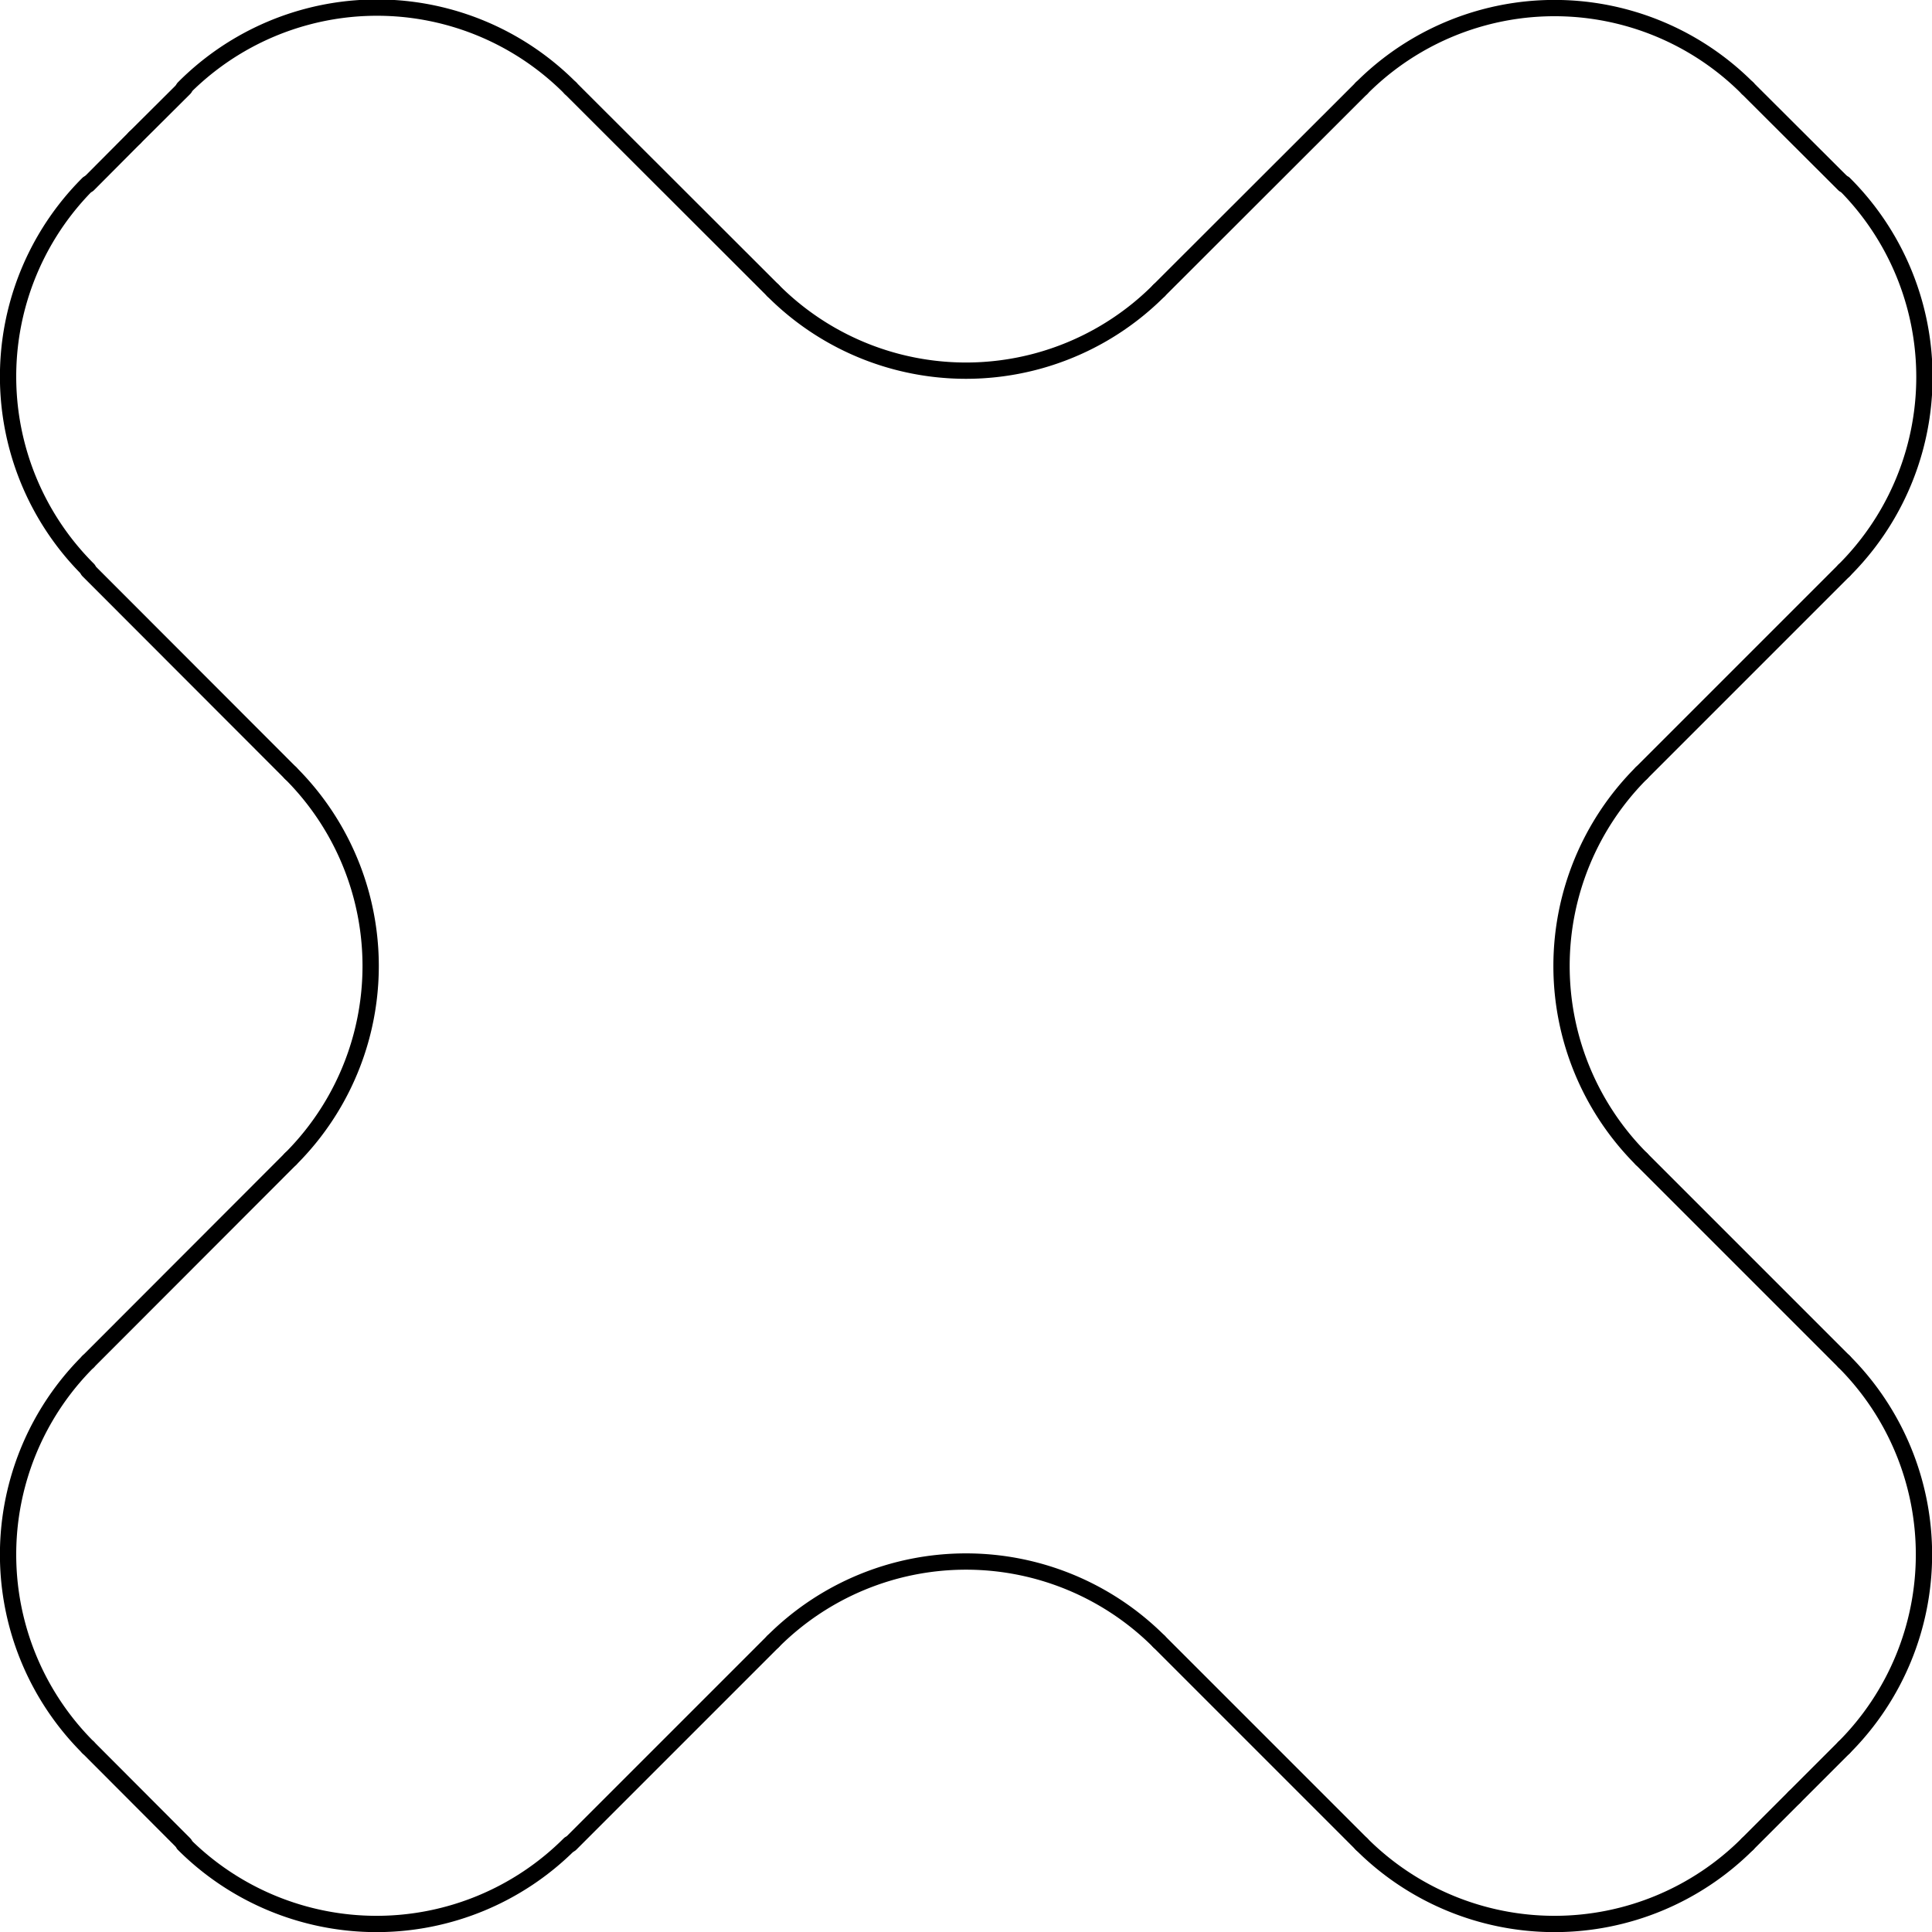 <svg xmlns="http://www.w3.org/2000/svg" viewBox="0 0 84.17 84.17"><defs><style>.cls-1{fill:none;stroke:#000;stroke-linecap:round;stroke-linejoin:round;stroke-width:0.71px;}</style></defs><title>croce</title><g id="Livello_2" data-name="Livello 2"><g id="Livello_1-2" data-name="Livello 1"><g id="LINE"><line class="cls-1" x1="80.34" y1="76.13" x2="78.17" y2="78.3"/></g><g id="ARC"><path class="cls-1" d="M80.34,76.13a11.89,11.89,0,0,0,0-16.81"/></g><g id="LINE-2" data-name="LINE"><line class="cls-1" x1="71.51" y1="50.49" x2="80.34" y2="59.32"/></g><g id="ARC-2" data-name="ARC"><path class="cls-1" d="M71.51,33.68a11.89,11.89,0,0,0,0,16.81"/></g><g id="LINE-3" data-name="LINE"><line class="cls-1" x1="80.34" y1="24.85" x2="71.51" y2="33.68"/></g><g id="ARC-3" data-name="ARC"><path class="cls-1" d="M80.34,24.85A11.89,11.89,0,0,0,80.34,8"/></g><g id="LINE-4" data-name="LINE"><line class="cls-1" x1="76.13" y1="3.84" x2="80.34" y2="8.04"/></g><g id="ARC-4" data-name="ARC"><path class="cls-1" d="M76.13,3.84a11.87,11.87,0,0,0-16.81,0"/></g><g id="LINE-5" data-name="LINE"><line class="cls-1" x1="50.49" y1="12.66" x2="59.32" y2="3.84"/></g><g id="ARC-5" data-name="ARC"><path class="cls-1" d="M33.68,12.66a11.87,11.87,0,0,0,16.81,0"/></g><g id="LINE-6" data-name="LINE"><line class="cls-1" x1="24.85" y1="3.84" x2="33.68" y2="12.66"/></g><g id="ARC-6" data-name="ARC"><path class="cls-1" d="M24.85,3.84A11.87,11.87,0,0,0,8,3.84"/></g><g id="LINE-7" data-name="LINE"><line class="cls-1" x1="5.87" y1="6" x2="8.04" y2="3.84"/></g><g id="LINE-8" data-name="LINE"><line class="cls-1" x1="3.84" y1="8.04" x2="5.87" y2="6"/></g><g id="ARC-7" data-name="ARC"><path class="cls-1" d="M3.84,8a11.87,11.87,0,0,0,0,16.81"/></g><g id="LINE-9" data-name="LINE"><line class="cls-1" x1="12.66" y1="33.68" x2="3.84" y2="24.85"/></g><g id="ARC-8" data-name="ARC"><path class="cls-1" d="M12.66,50.49a11.87,11.87,0,0,0,0-16.81"/></g><g id="LINE-10" data-name="LINE"><line class="cls-1" x1="3.84" y1="59.32" x2="12.66" y2="50.49"/></g><g id="ARC-9" data-name="ARC"><path class="cls-1" d="M3.84,59.32a11.87,11.87,0,0,0,0,16.81"/></g><g id="LINE-11" data-name="LINE"><line class="cls-1" x1="8.04" y1="80.34" x2="3.84" y2="76.13"/></g><g id="ARC-10" data-name="ARC"><path class="cls-1" d="M8,80.34a11.89,11.89,0,0,0,16.81,0"/></g><g id="LINE-12" data-name="LINE"><line class="cls-1" x1="33.68" y1="71.51" x2="24.85" y2="80.34"/></g><g id="ARC-11" data-name="ARC"><path class="cls-1" d="M50.49,71.51a11.89,11.89,0,0,0-16.81,0"/></g><g id="LINE-13" data-name="LINE"><line class="cls-1" x1="59.32" y1="80.34" x2="50.49" y2="71.51"/></g><g id="ARC-12" data-name="ARC"><path class="cls-1" d="M59.32,80.34a11.89,11.89,0,0,0,16.81,0"/></g><g id="LINE-14" data-name="LINE"><line class="cls-1" x1="78.17" y1="78.3" x2="76.13" y2="80.34"/></g></g></g></svg>